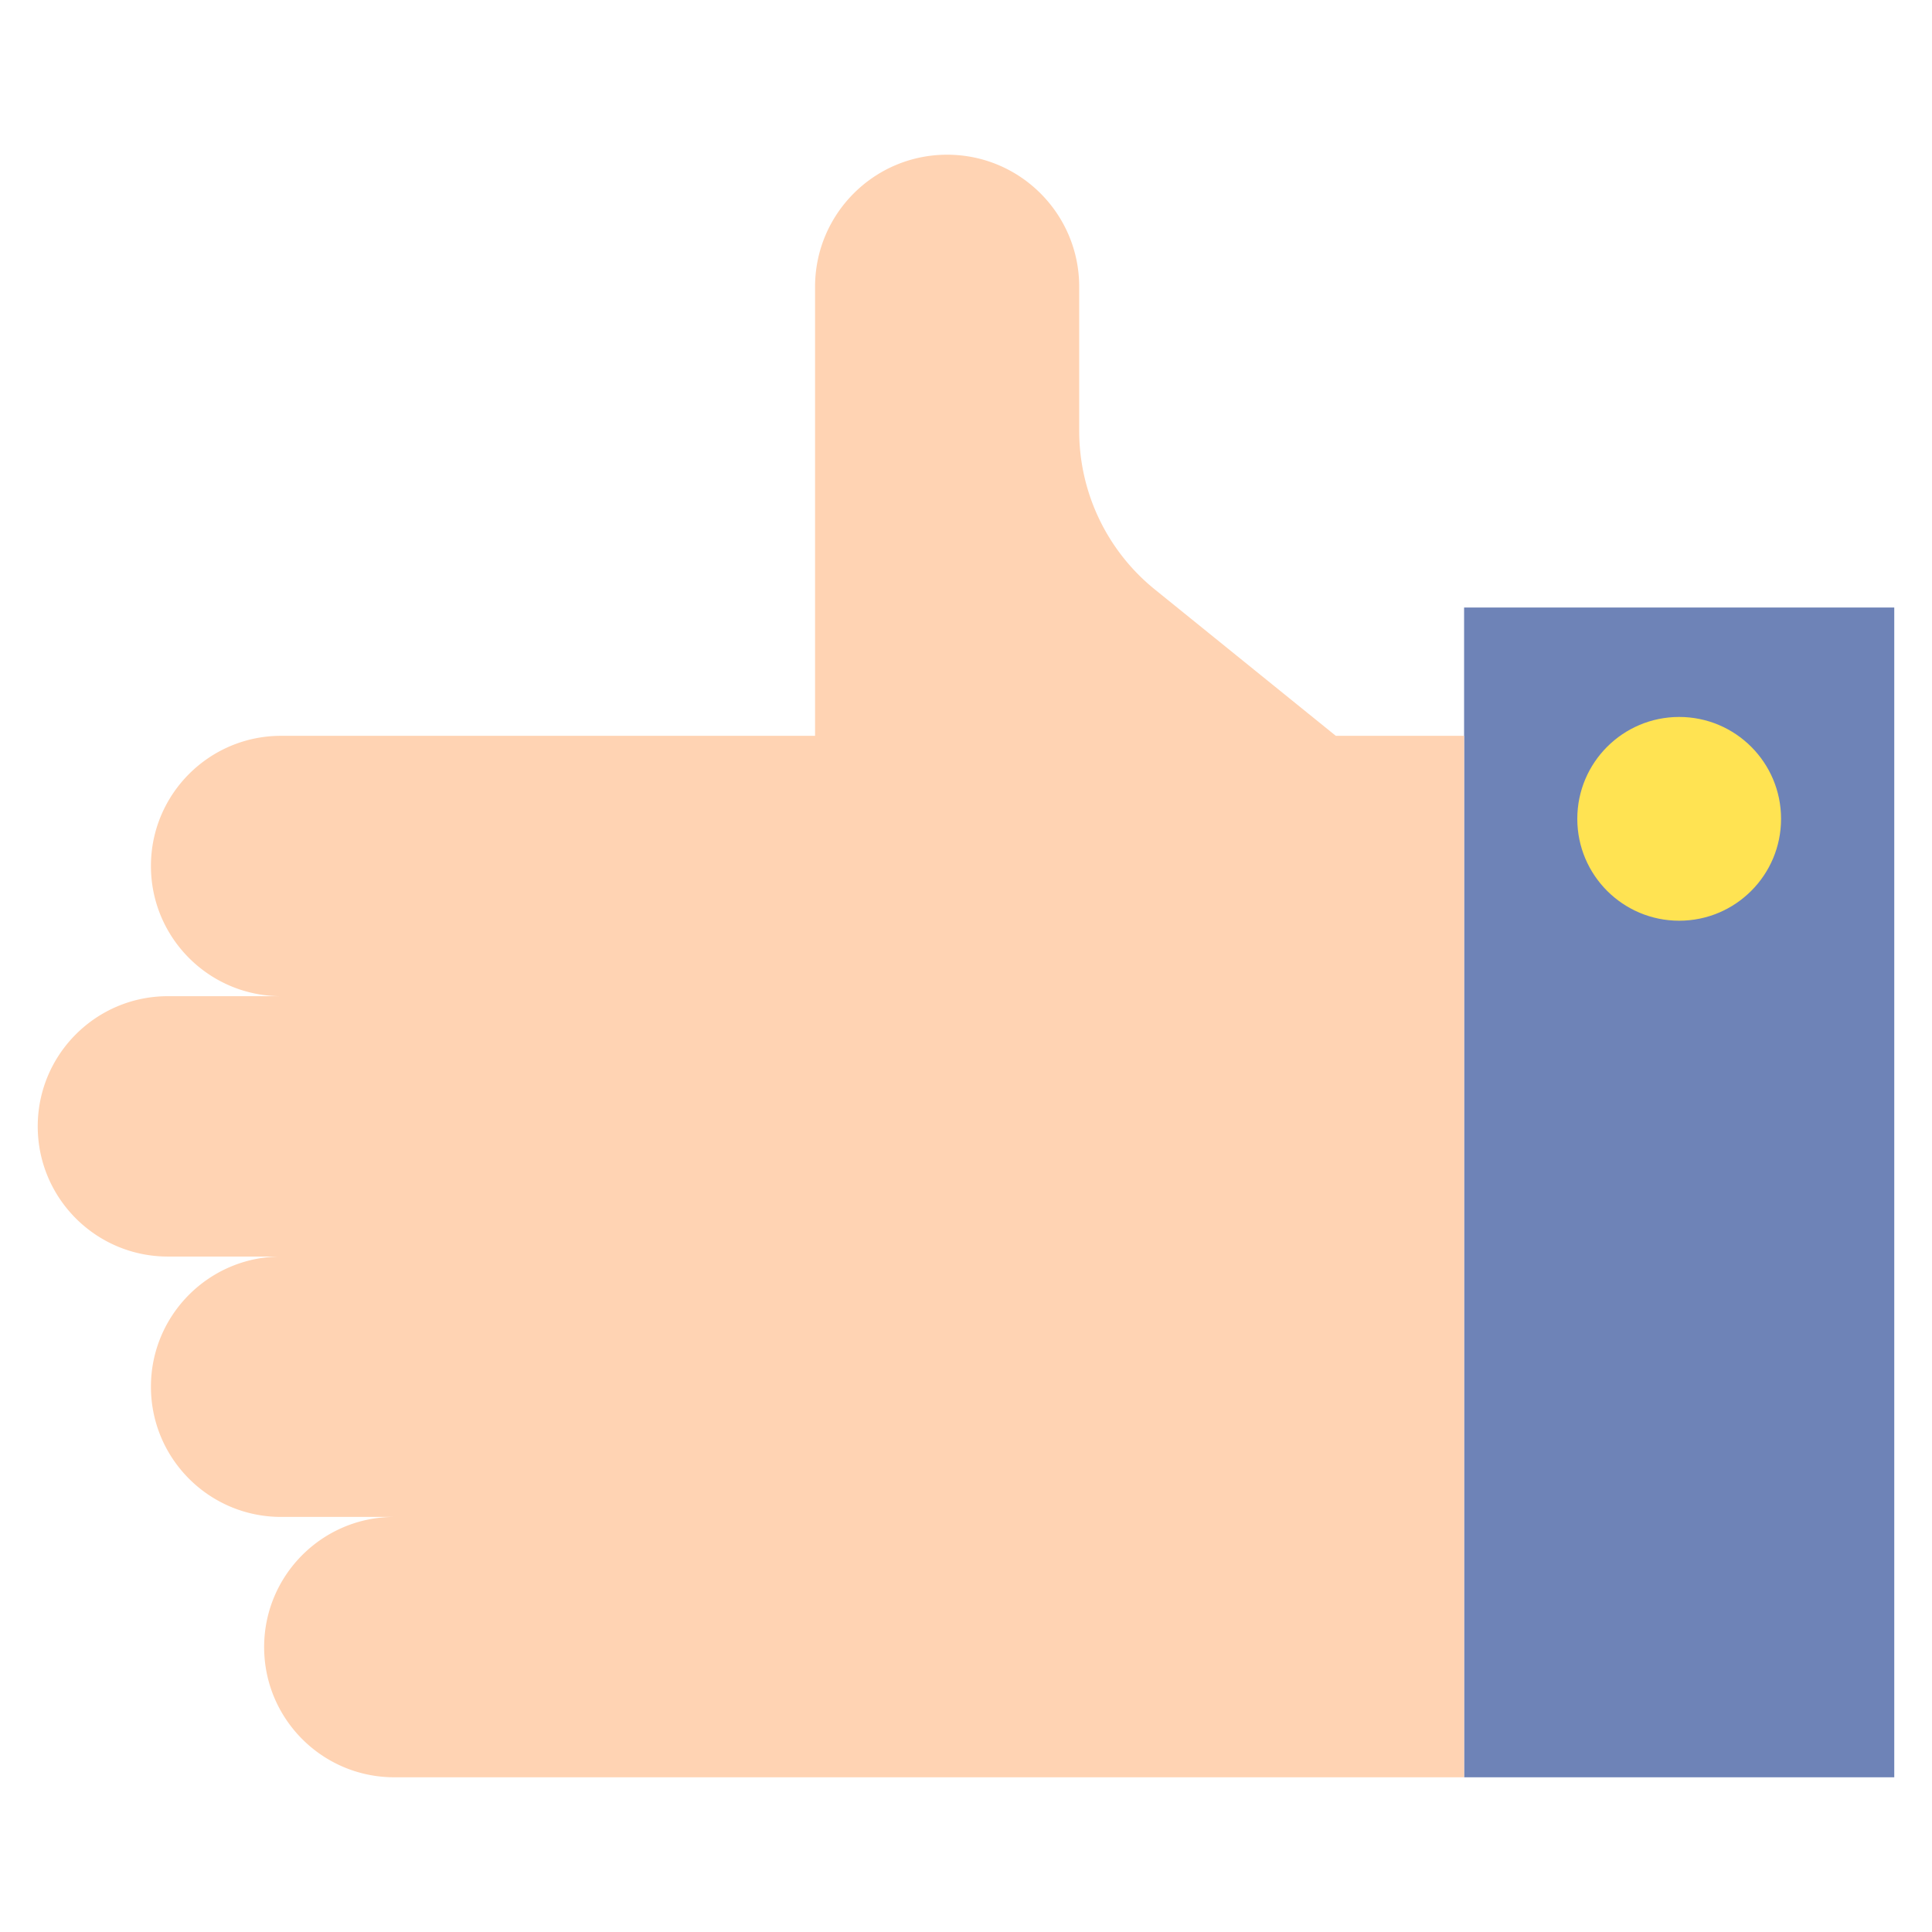<svg xmlns="http://www.w3.org/2000/svg" viewBox="0 0 512 512" xml:space="preserve"><path fill="#6E83B7" d="M388 161h114v310H388z"/><path fill="#FFD3B3" d="m354 195-47.959-38.79A54 54 0 0 1 286 114.224V76c0-19.33-15.67-35-35-35s-35 15.67-35 35v119H74.5C55.446 195 40 210.446 40 229.5c0 19.054 15.446 34.5 34.5 34.5h-30C25.446 264 10 279.446 10 298.5c0 19.054 15.446 34.5 34.5 34.5h30C55.446 333 40 348.446 40 367.5c0 19.054 15.446 34.5 34.5 34.5h30C85.446 402 70 417.446 70 436.5c0 19.054 15.446 34.5 34.5 34.5H388V195h-34z"/><circle fill="#FFE352" cx="445" cy="217" r="27"/></svg>